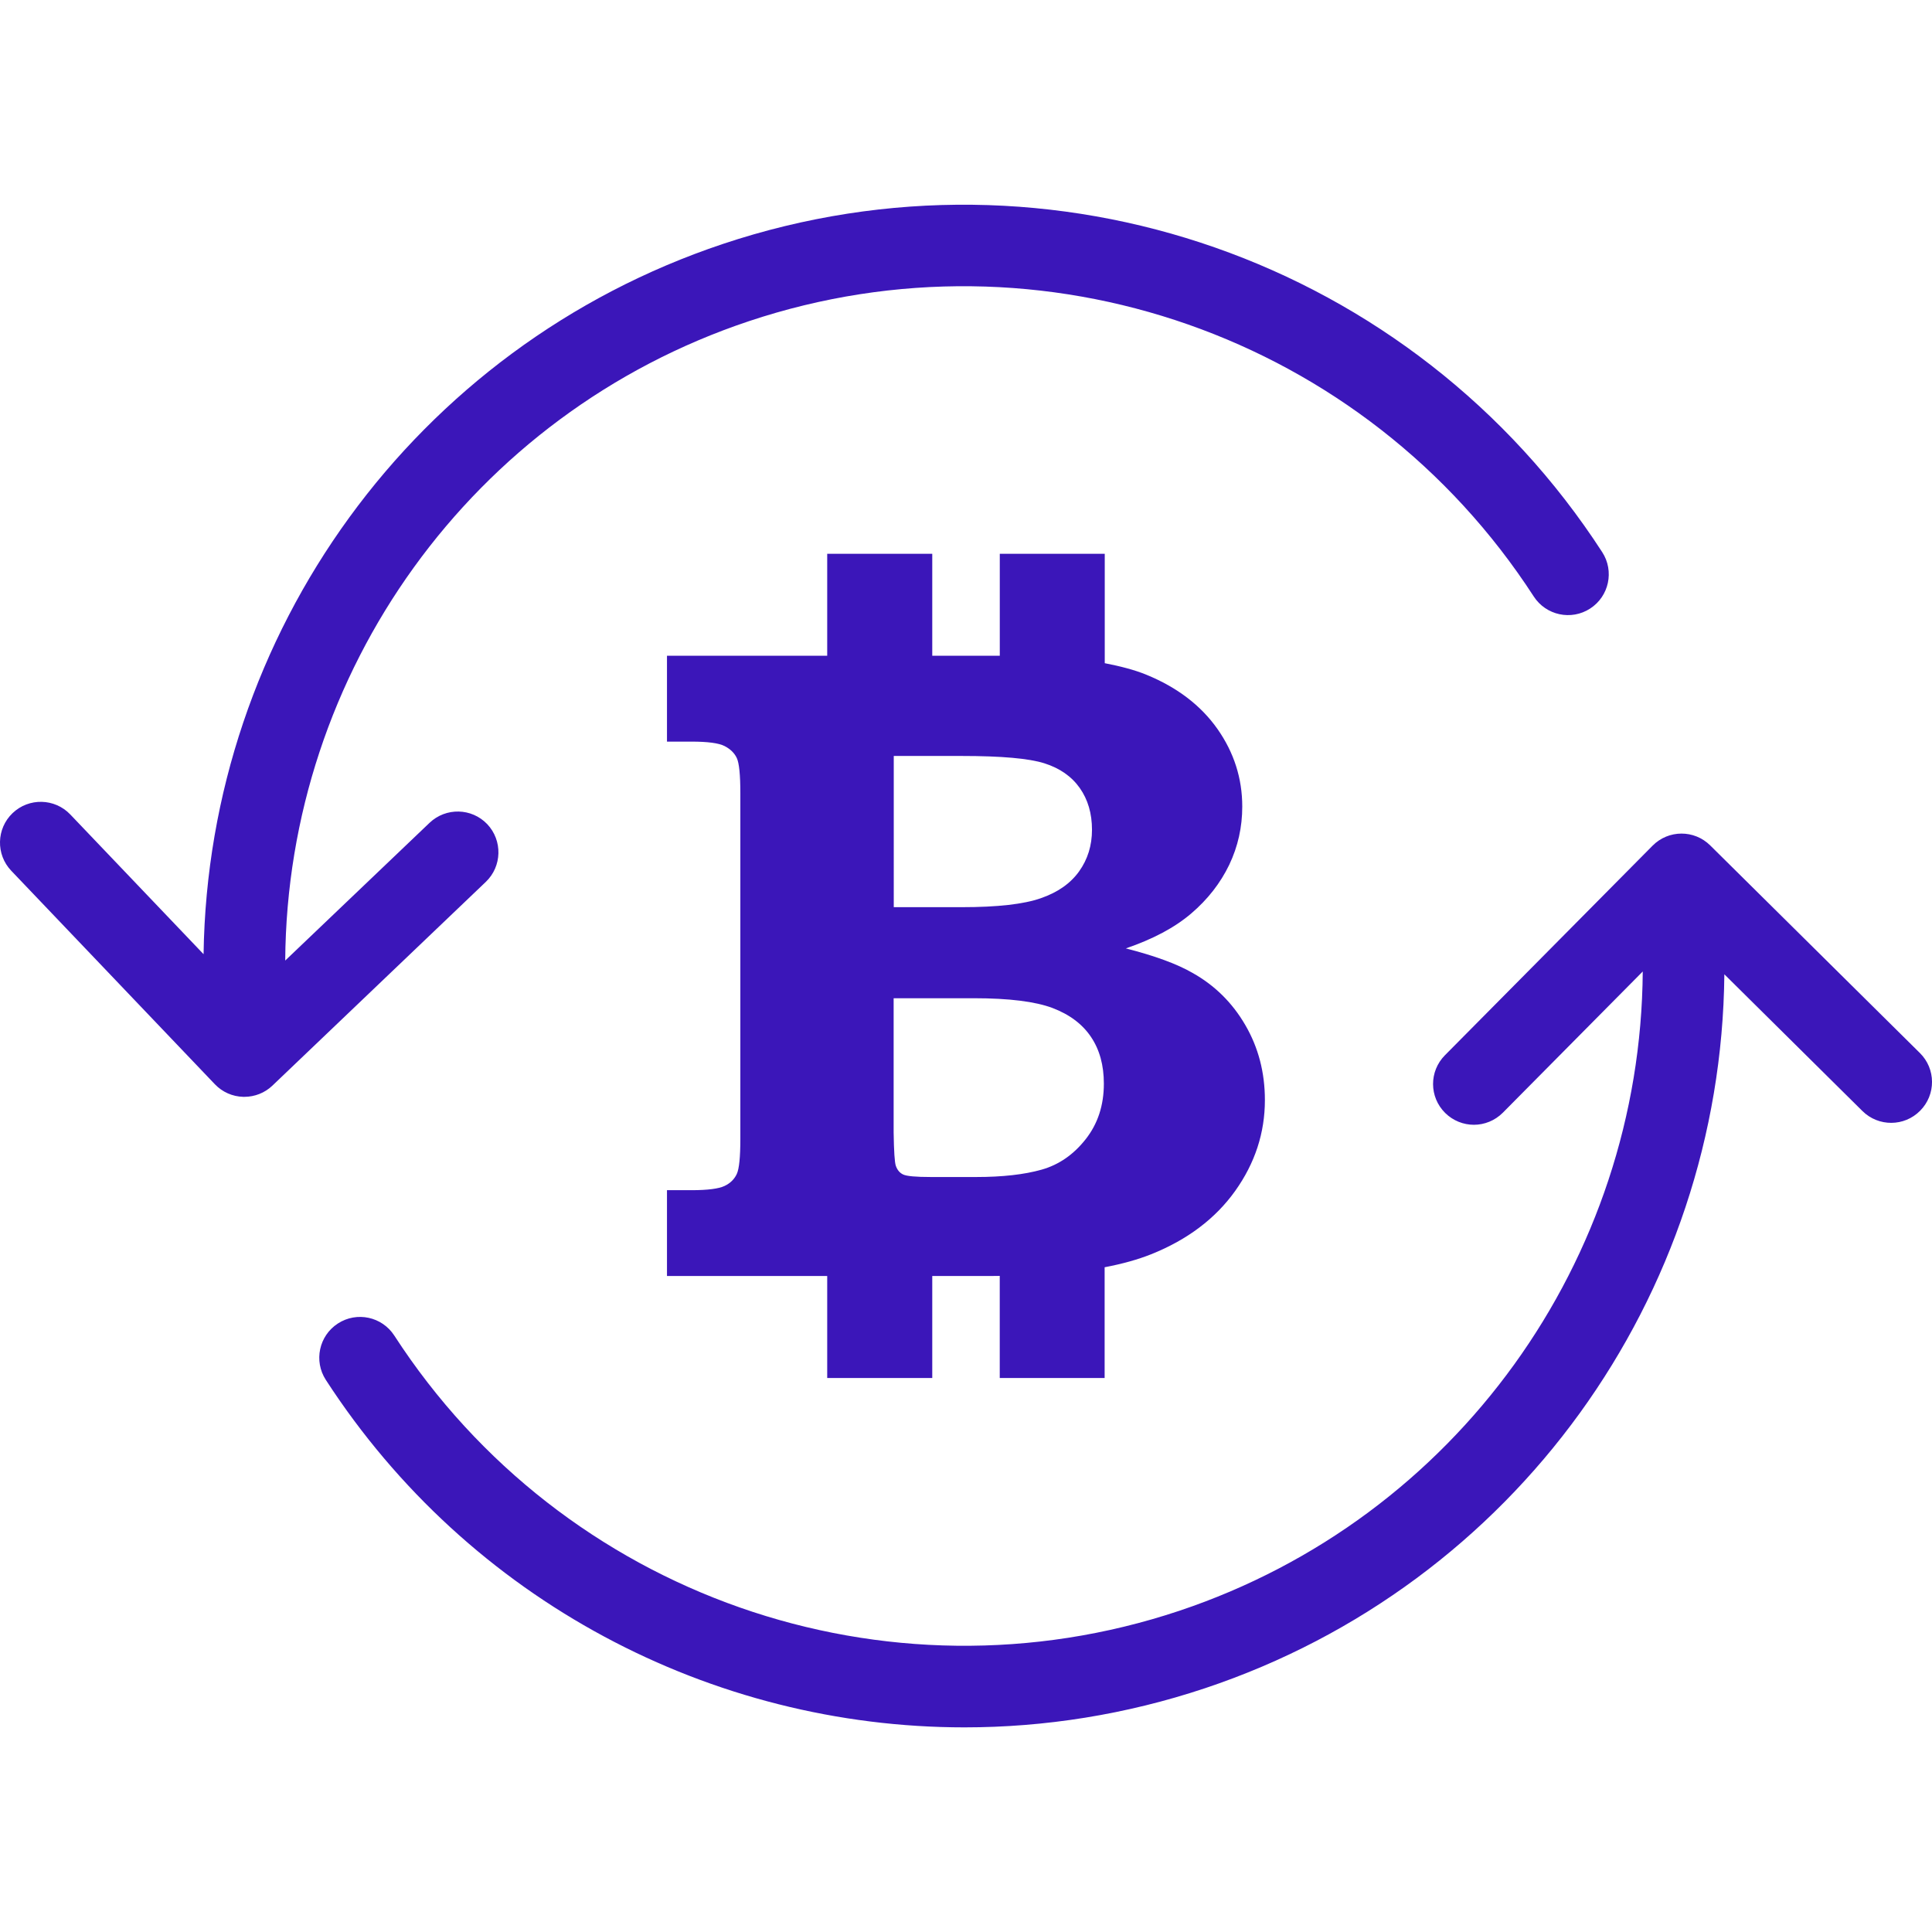 <?xml version="1.0"?>
<svg xmlns="http://www.w3.org/2000/svg" xmlns:xlink="http://www.w3.org/1999/xlink" version="1.1" id="Capa_1" x="0px" y="0px" width="512px" height="512px" viewBox="0 0 47.377 47.377" style="enable-background:new 0 0 47.377 47.377;" xml:space="preserve" class=""><g><g>
	<path d="M27.088,33.795v-2.719c0.435-0.083,0.813-0.188,1.139-0.318c0.889-0.355,1.577-0.874,2.062-1.553   c0.486-0.681,0.729-1.424,0.729-2.229c0-0.677-0.16-1.288-0.479-1.837c-0.318-0.549-0.752-0.977-1.297-1.282   c-0.377-0.218-0.922-0.418-1.634-0.6c0.664-0.227,1.198-0.51,1.603-0.856c0.404-0.345,0.715-0.743,0.932-1.193   c0.215-0.451,0.32-0.927,0.32-1.429c0-0.69-0.202-1.325-0.608-1.903c-0.407-0.578-0.988-1.021-1.743-1.33   c-0.292-0.12-0.641-0.209-1.021-0.283V13.58h-2.574v2.501h-1.656V13.58h-2.576v2.501h-3.929v2.105h0.6   c0.399,0,0.67,0.036,0.812,0.109c0.142,0.073,0.242,0.171,0.3,0.294c0.058,0.124,0.087,0.411,0.087,0.861v8.483   c0,0.442-0.029,0.729-0.087,0.855c-0.059,0.127-0.158,0.227-0.3,0.294c-0.142,0.068-0.413,0.104-0.812,0.104h-0.6v2.104h3.929   v2.502h2.576v-2.502h1.465c0.066,0,0.126-0.002,0.19-0.002v2.504h2.573L27.088,33.795L27.088,33.795z M21.916,18.538h1.667   c0.976,0,1.65,0.06,2.028,0.18c0.378,0.12,0.667,0.322,0.867,0.605c0.2,0.284,0.3,0.625,0.3,1.025c0,0.385-0.105,0.725-0.316,1.02   c-0.211,0.295-0.523,0.515-0.941,0.659c-0.417,0.146-1.063,0.219-1.937,0.219h-1.667V18.538z M23.938,28.863h-1.11   c-0.37,0-0.597-0.021-0.681-0.062c-0.083-0.039-0.143-0.109-0.179-0.212c-0.029-0.08-0.047-0.354-0.054-0.817v-3.293h1.969   c0.863,0,1.505,0.081,1.926,0.239c0.42,0.16,0.734,0.396,0.944,0.709c0.211,0.312,0.316,0.694,0.316,1.146   c0,0.531-0.148,0.985-0.446,1.363c-0.297,0.378-0.657,0.627-1.082,0.747C25.119,28.802,24.584,28.863,23.938,28.863z    M11.913,21.626L6.68,26.622c-0.186,0.178-0.434,0.275-0.69,0.275c-0.008,0-0.016,0-0.022,0c-0.265-0.006-0.517-0.117-0.7-0.31   l-4.992-5.234c-0.381-0.4-0.366-1.033,0.033-1.414c0.4-0.381,1.033-0.366,1.414,0.033l3.269,3.427   c0.113-7.865,5.172-14.89,12.735-17.417c8.068-2.695,16.936,0.413,21.563,7.558c0.3,0.463,0.168,1.083-0.296,1.383   c-0.464,0.301-1.083,0.167-1.383-0.296c-4.132-6.38-12.05-9.156-19.252-6.749c-6.792,2.27-11.317,8.604-11.365,15.677l3.54-3.378   c0.4-0.38,1.032-0.367,1.414,0.033C12.327,20.61,12.312,21.245,11.913,21.626z M47.086,27.238   c-0.389,0.393-1.021,0.396-1.414,0.008l-3.387-3.354c-0.076,7.901-5.141,14.969-12.729,17.505   c-1.944,0.649-3.938,0.962-5.905,0.962c-6.194,0-12.147-3.098-15.661-8.521c-0.3-0.463-0.168-1.083,0.296-1.383   c0.464-0.301,1.083-0.168,1.383,0.296c4.132,6.379,12.049,9.154,19.251,6.749c6.791-2.271,11.315-8.604,11.364-15.677l-3.431,3.463   c-0.196,0.196-0.453,0.296-0.71,0.296c-0.254,0-0.51-0.098-0.704-0.29c-0.394-0.39-0.396-1.021-0.006-1.415l5.092-5.139   c0.389-0.393,1.021-0.396,1.414-0.006l5.141,5.09C47.474,26.211,47.477,26.844,47.086,27.238z" data-original="#000000" class="active-path" data-old_color="#000000" fill="#3B16B9"/>
</g></g> </svg>
